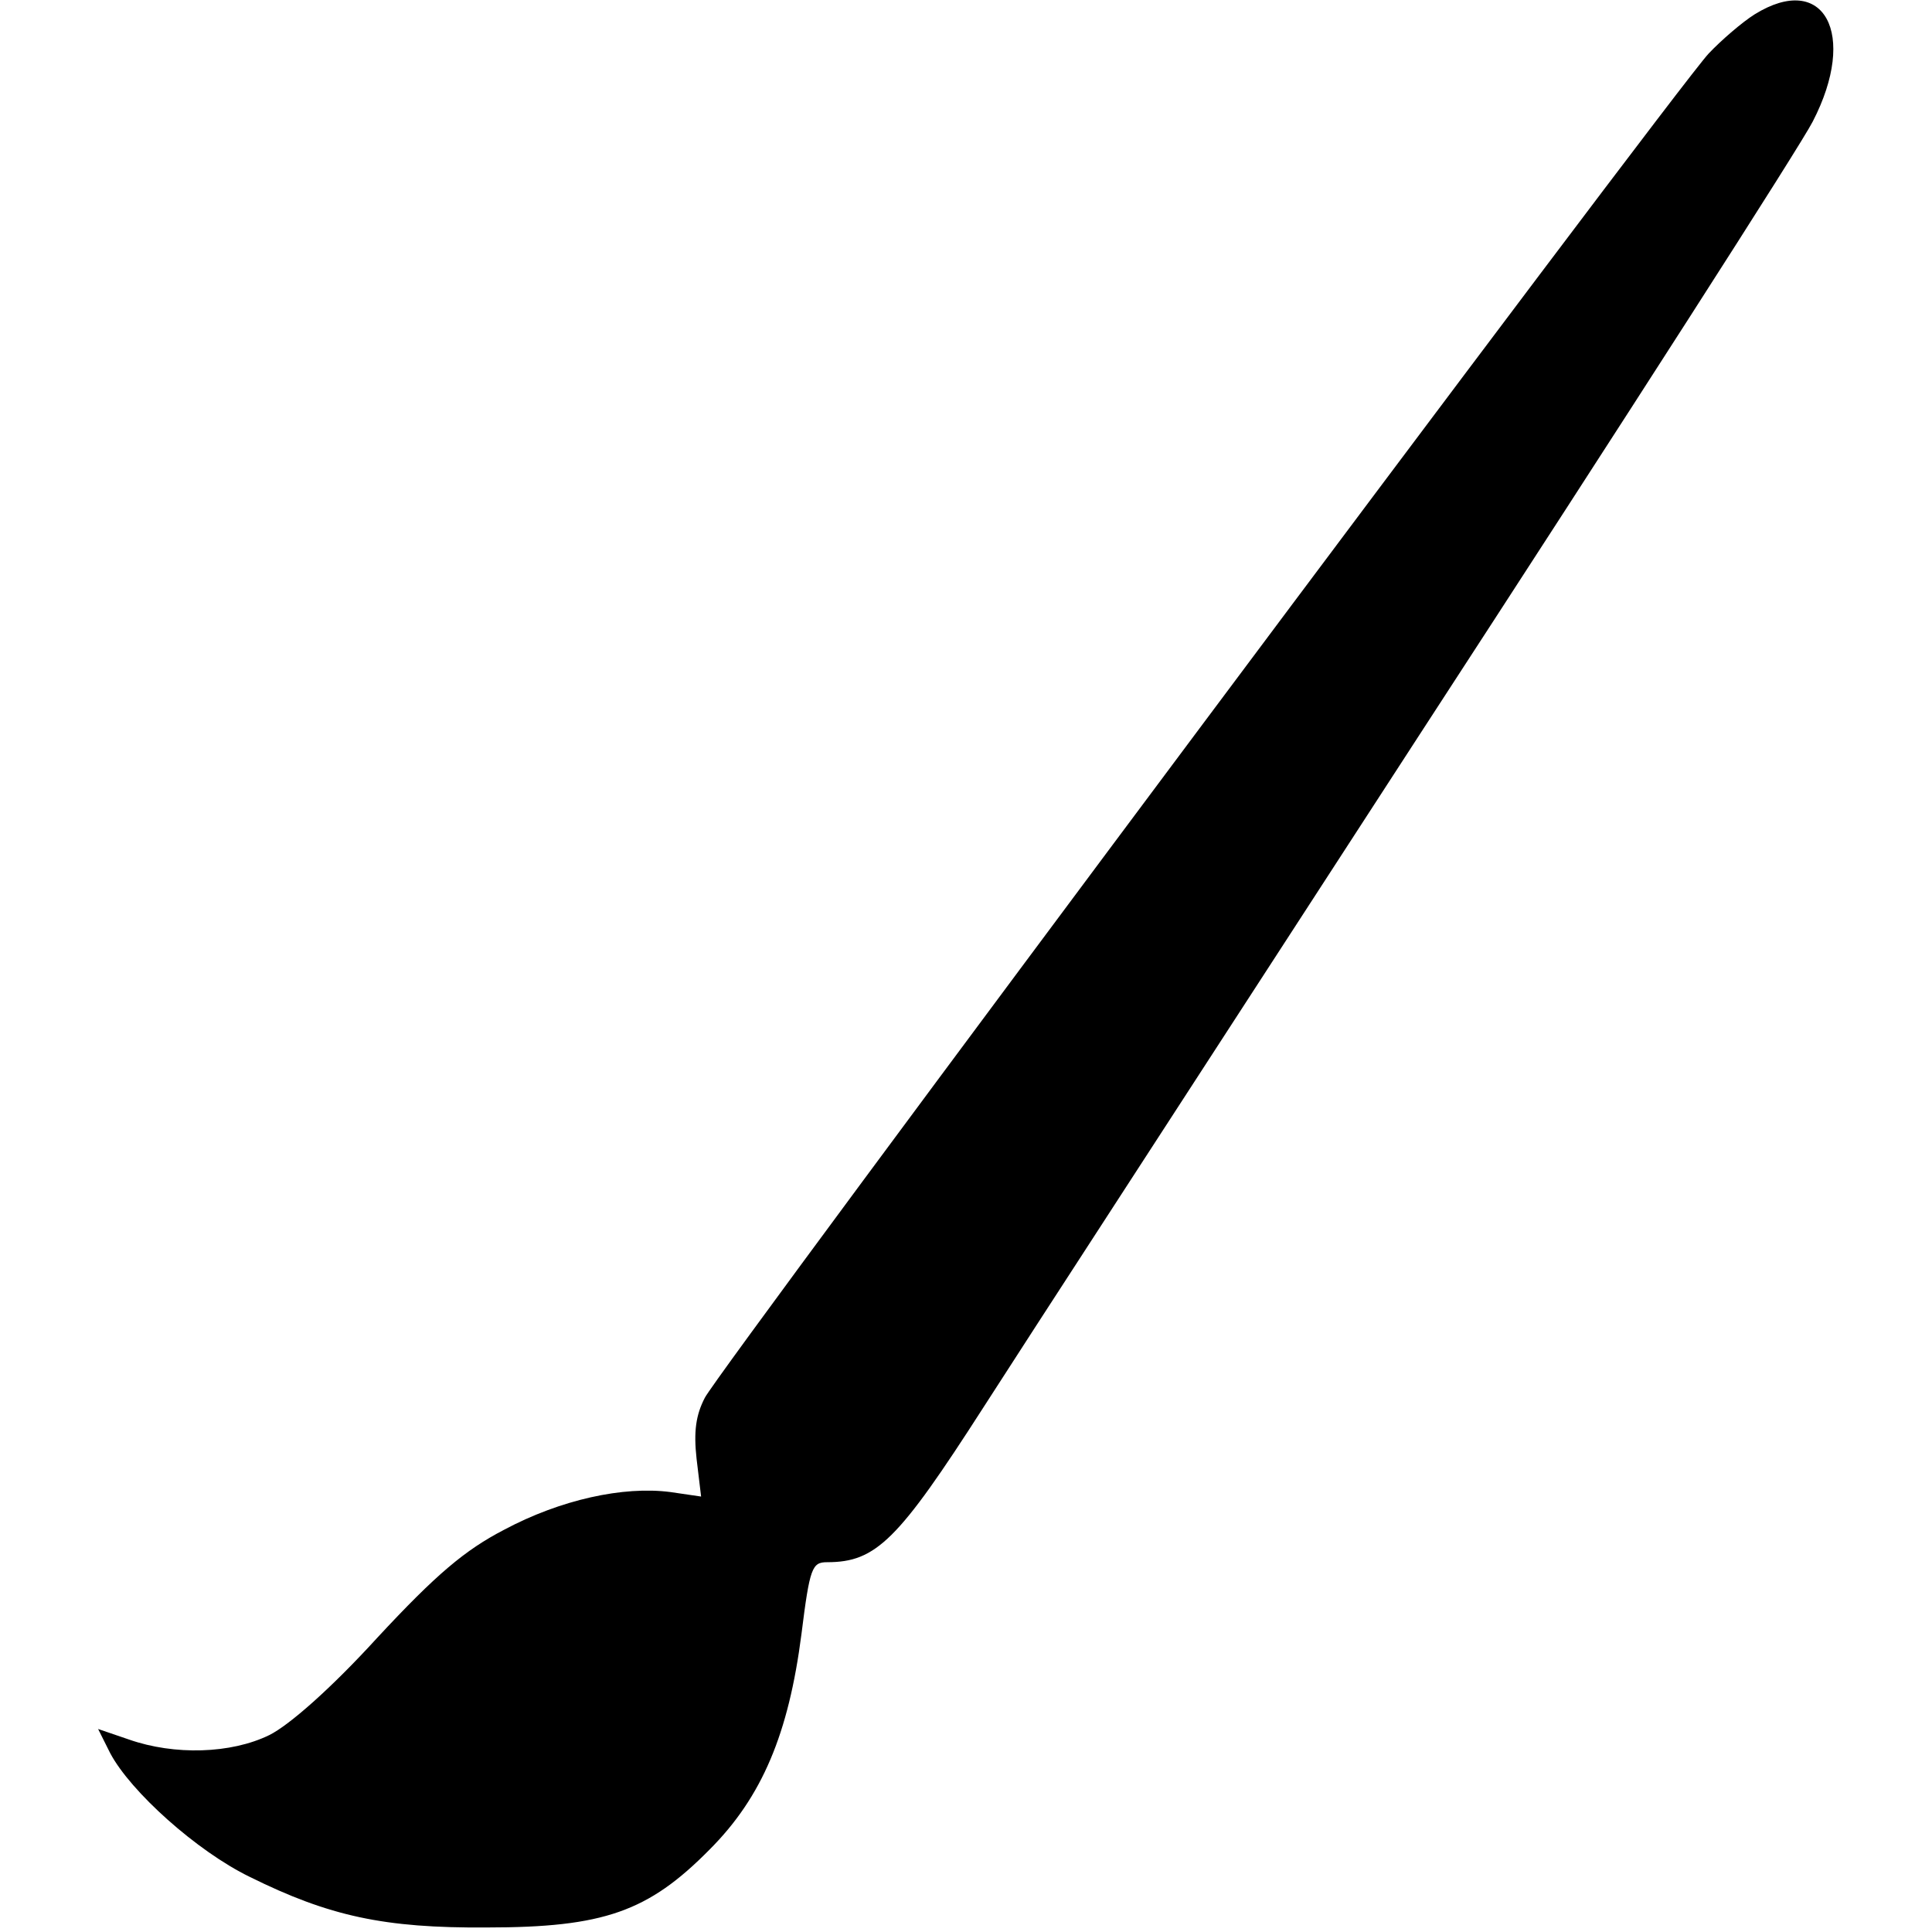 <?xml version="1.0" standalone="no"?>
<!DOCTYPE svg PUBLIC "-//W3C//DTD SVG 20010904//EN"
 "http://www.w3.org/TR/2001/REC-SVG-20010904/DTD/svg10.dtd">
<svg version="1.0" xmlns="http://www.w3.org/2000/svg"
 width="256pt" height="256pt" viewBox="0 0 256 256"
 preserveAspectRatio="xMidYMid meet">
<g transform="translate(0,256) scale(0.1,-0.1)"
fill="#000000" stroke="none">
<path d="M2325 2541 c-16 -10 -44 -34 -61 -52 -45 -48 -1310 -1742 -1330
-1781 -12 -23 -15 -45 -11 -81 l6 -50 -41 6 c-62 8 -145 -10 -220 -50 -52 -27
-90 -59 -168 -143 -62 -68 -117 -116 -143 -129 -51 -25 -126 -27 -186 -6 l-41
14 16 -32 c27 -51 115 -130 185 -164 105 -52 178 -68 314 -67 155 0 214 21
295 103 70 70 105 154 122 286 11 88 14 95 34 95 65 0 94 29 207 205 46 72
306 472 577 890 272 418 507 784 522 814 60 116 15 199 -77 142z"/>
</g>
</svg>

